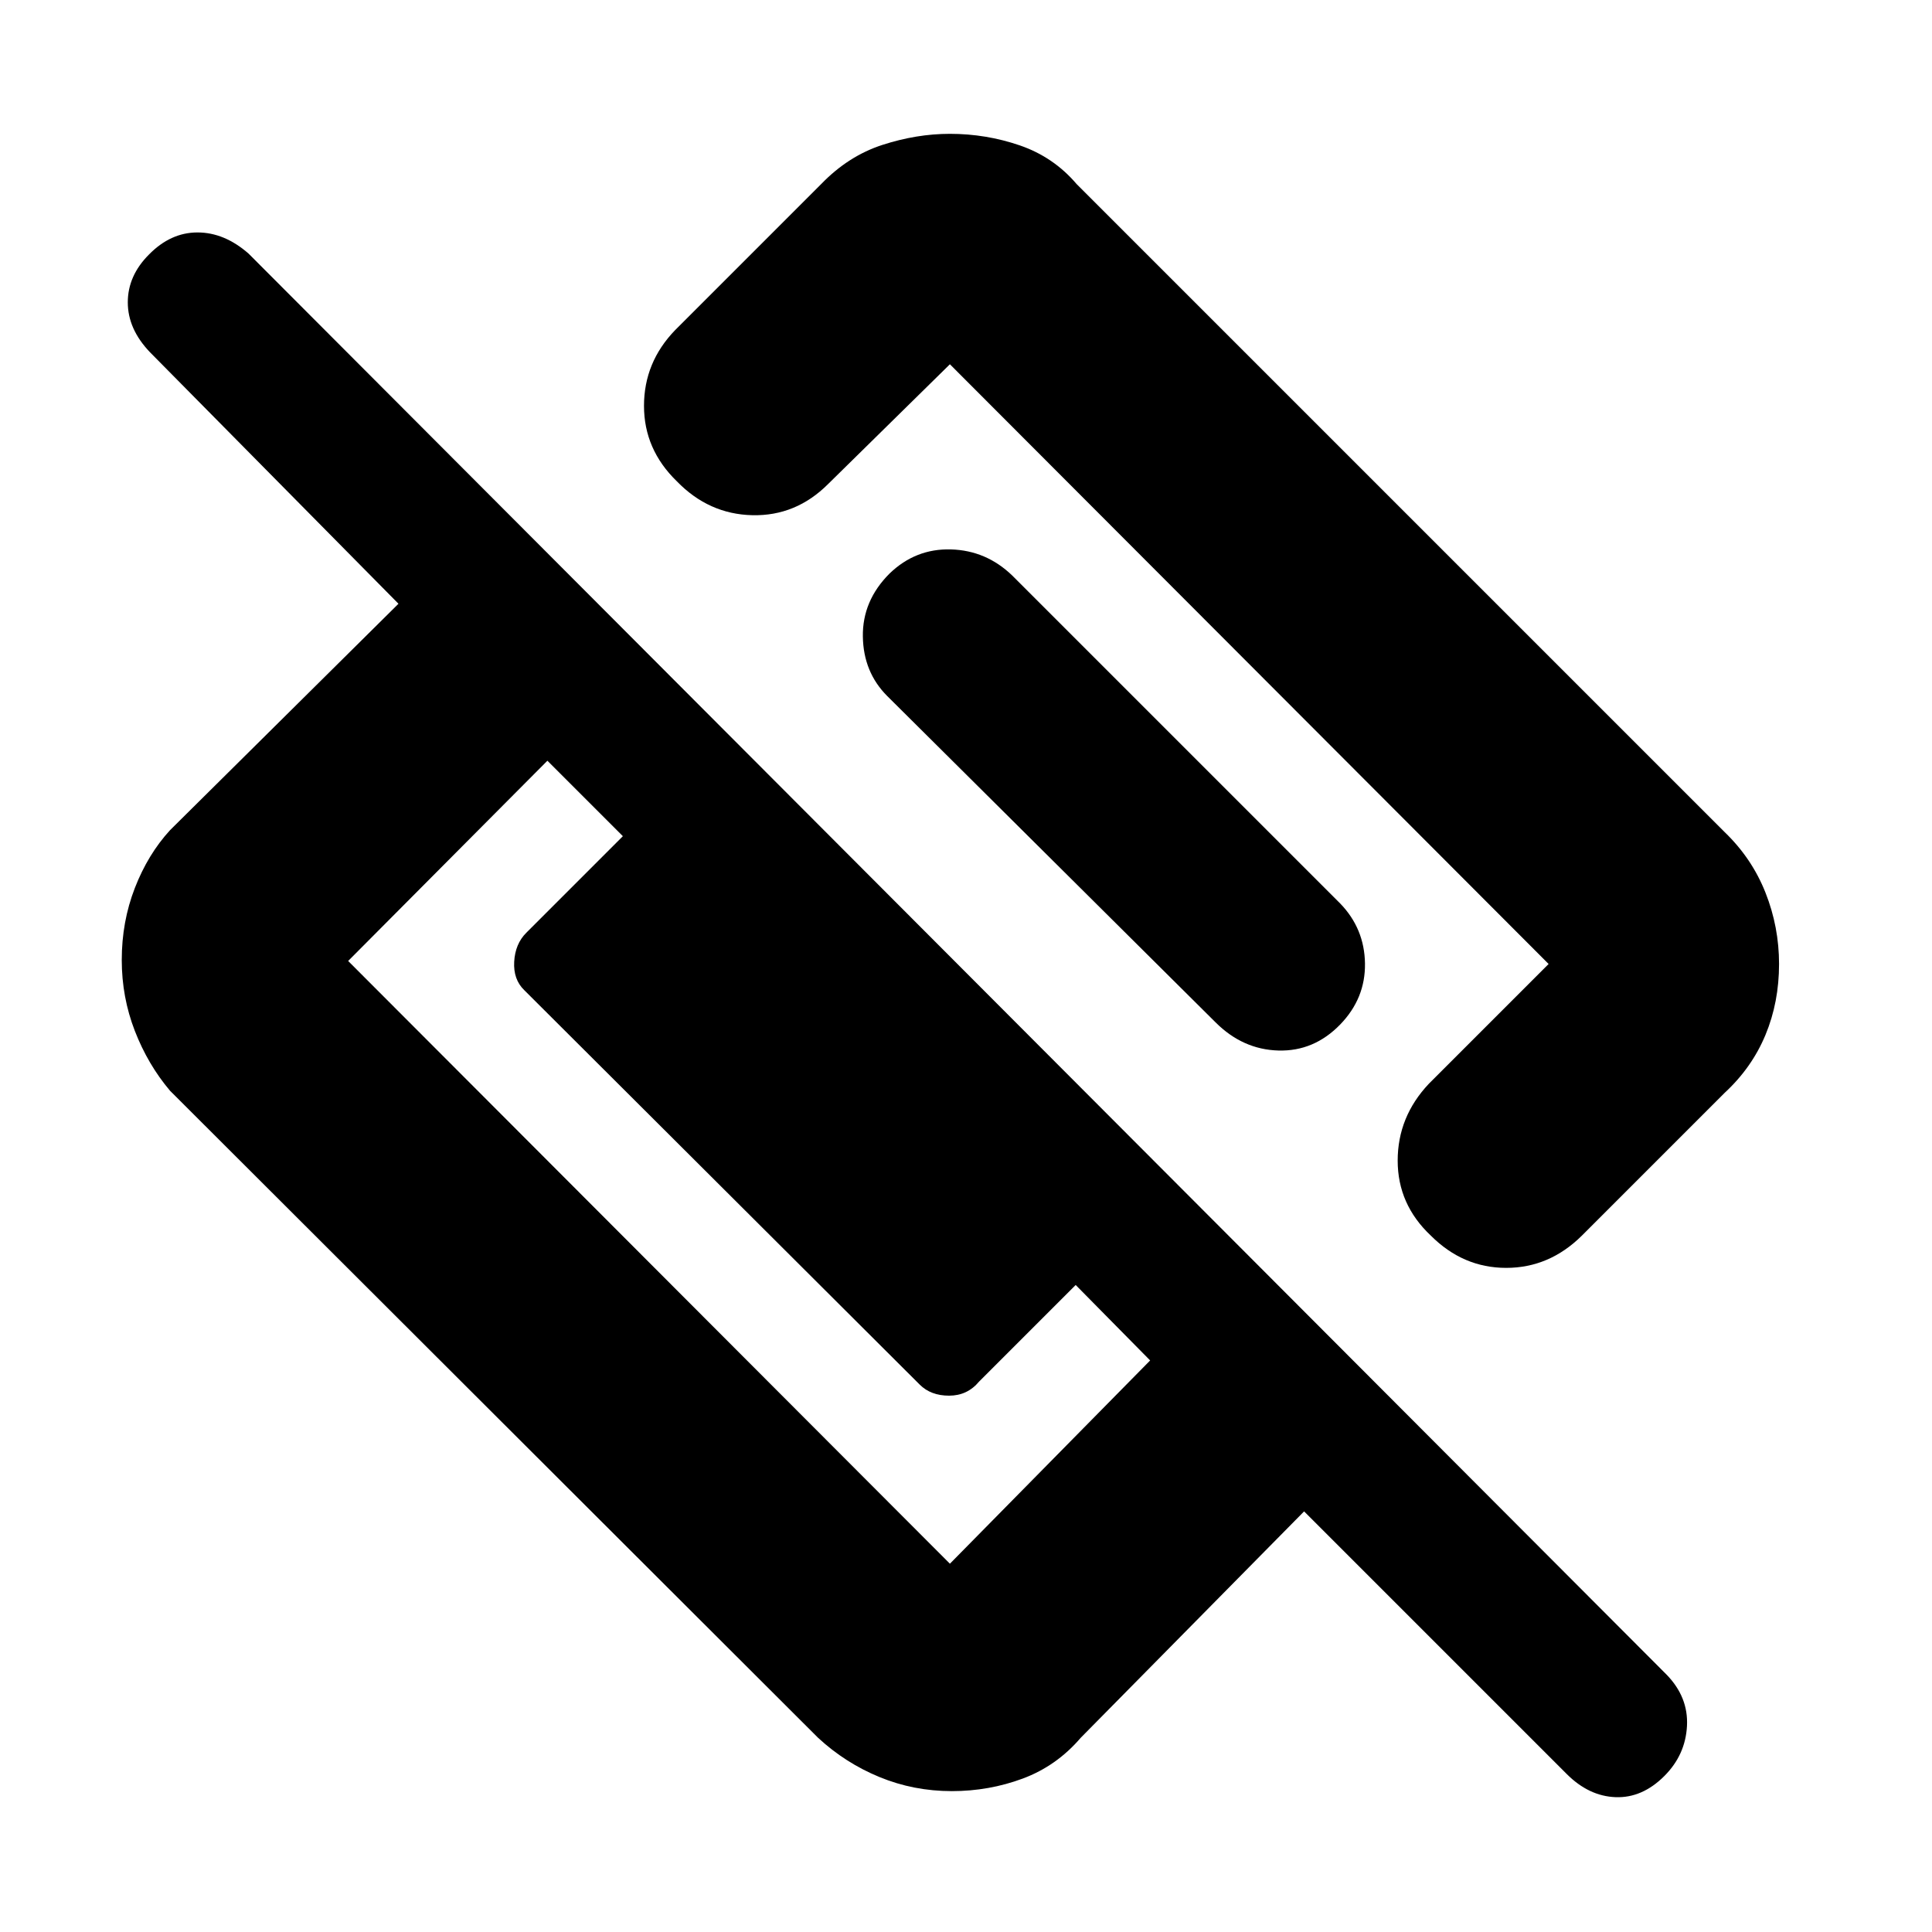 <svg xmlns="http://www.w3.org/2000/svg" height="48" viewBox="0 -960 960 960" width="48"><path d="M884-480.97q0 18.97-6.75 35.22T857-417l-71 71q-16.16 16-37.58 16Q727-330 711-346q-16.5-15.5-16.5-37.29T710-421.5l59.5-59.5L472-779l-60.5 59.5q-16 16-37.67 15.5-21.66-.5-37.5-16.83Q320-736.67 320-758.33 320-780 335.5-796l72.5-72.5q13.5-14 30.47-19.5 16.96-5.5 33.53-5.5 18 0 34.75 5.75T535-868.5l322 322q13.5 13 20.25 30.03 6.75 17.04 6.75 35.5ZM648-209 537-96.5q-12 14-28.78 20.25Q491.43-70 472.97-70 454-70 437-77t-30.5-19.5L84.5-418q-11-13-17.5-29.75T60.5-483q0-19 6.5-35.75t17.5-28.75L198-660 74.5-785q-11-11.5-11-24.75T74-833.5q10.77-11 24.13-11 13.37 0 25.37 10.5L828-128q11 11.23 10.25 25.62Q837.5-88 827-77.5q-11 11-24.25 10.5T778.5-78.5L648-209ZM173-482.5 472-183l99.5-101-37-37.5-48 48q-5.82 7-14.91 7T457-272L260.5-468q-5.5-5.32-5-14.16t6-14.34l48-48L272-582l-99 99.5ZM666-451q-13.06 13.5-30.78 13T604-452L440.86-614.14Q429-626 428.75-643.75T442-675q12.94-12.5 30.5-12 17.56.5 30.5 13l163 163q12 12.44 12.25 29.75.25 17.31-12.25 30.25Z"/></svg>